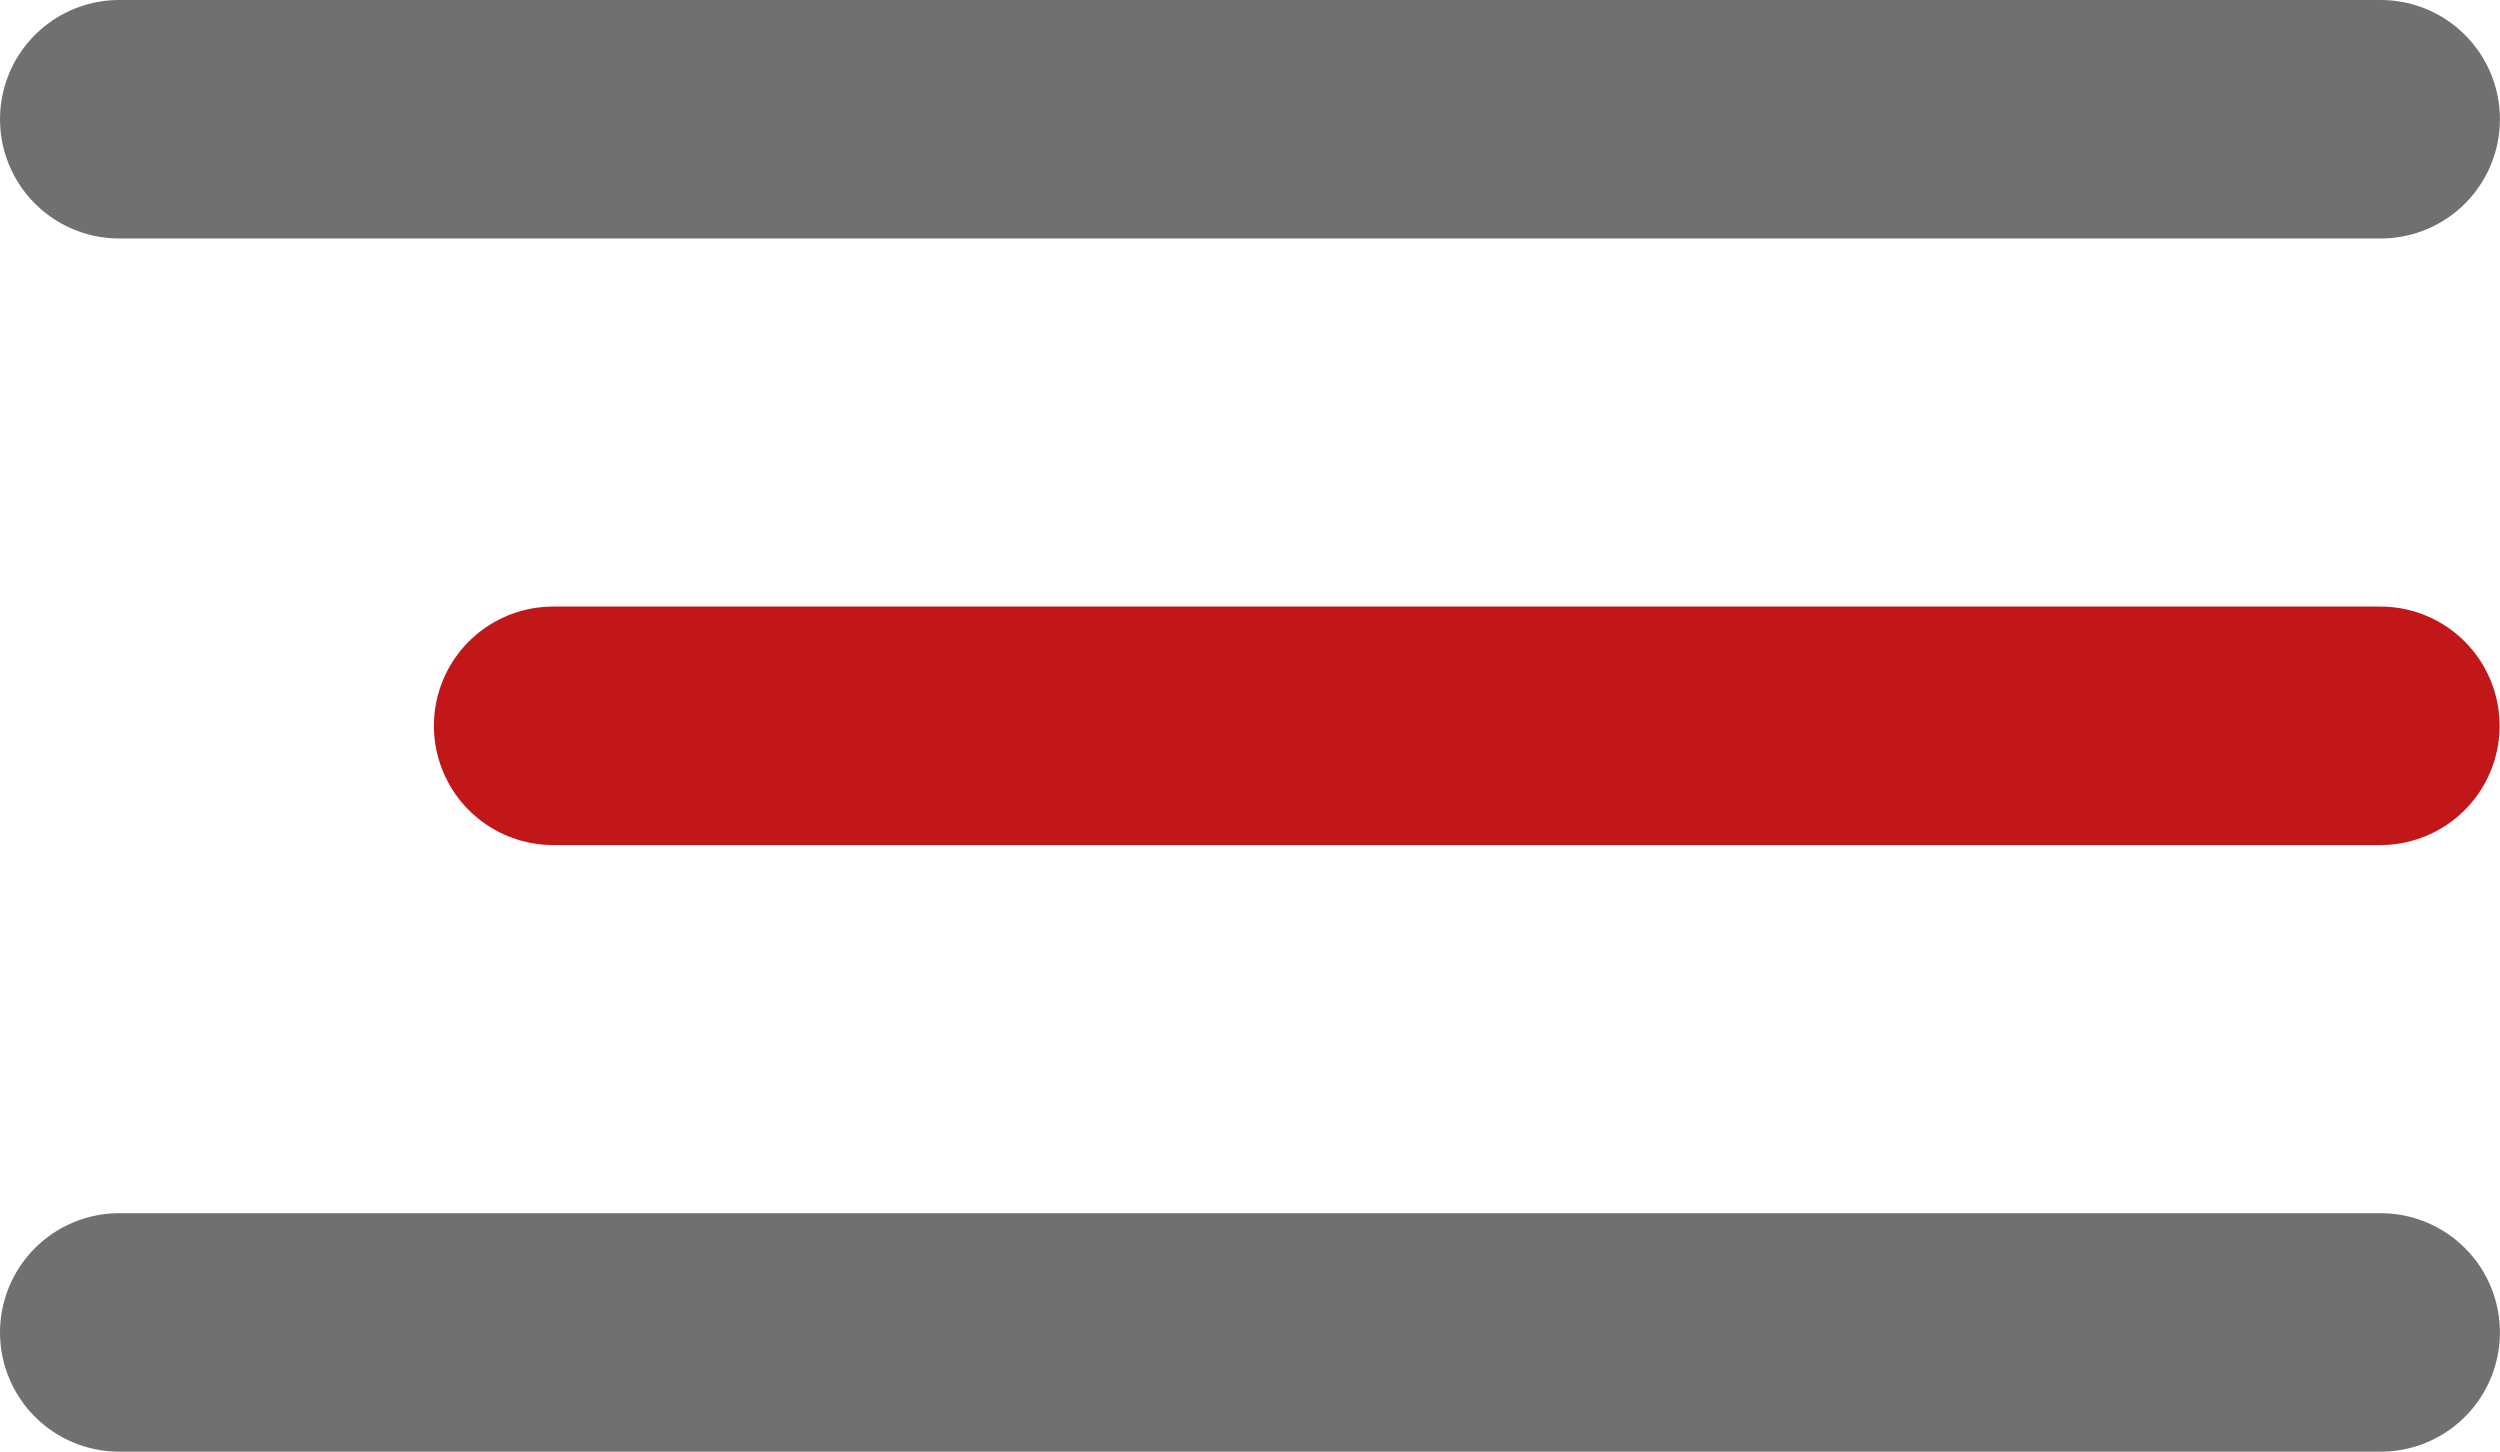 <svg xmlns="http://www.w3.org/2000/svg" width="31.448" height="18.261" viewBox="0 0 31.448 18.261">
  <g id="burger-menu" transform="translate(-309.553 -22.739)">
    <line id="Linea_413" data-name="Linea 413" x1="28.447" transform="translate(311.053 24.239)" fill="none" stroke="#707070" stroke-linecap="round" stroke-width="3"/>
    <path id="Tracciato_6012" data-name="Tracciato 6012" d="M29.7,0H6.715" transform="translate(309.796 31.869)" fill="none" stroke="#c21718" stroke-linecap="round" stroke-width="3"/>
    <line id="Linea_415" data-name="Linea 415" x1="28.447" transform="translate(311.053 39.5)" fill="none" stroke="#707070" stroke-linecap="round" stroke-width="3"/>
  </g>
</svg>
